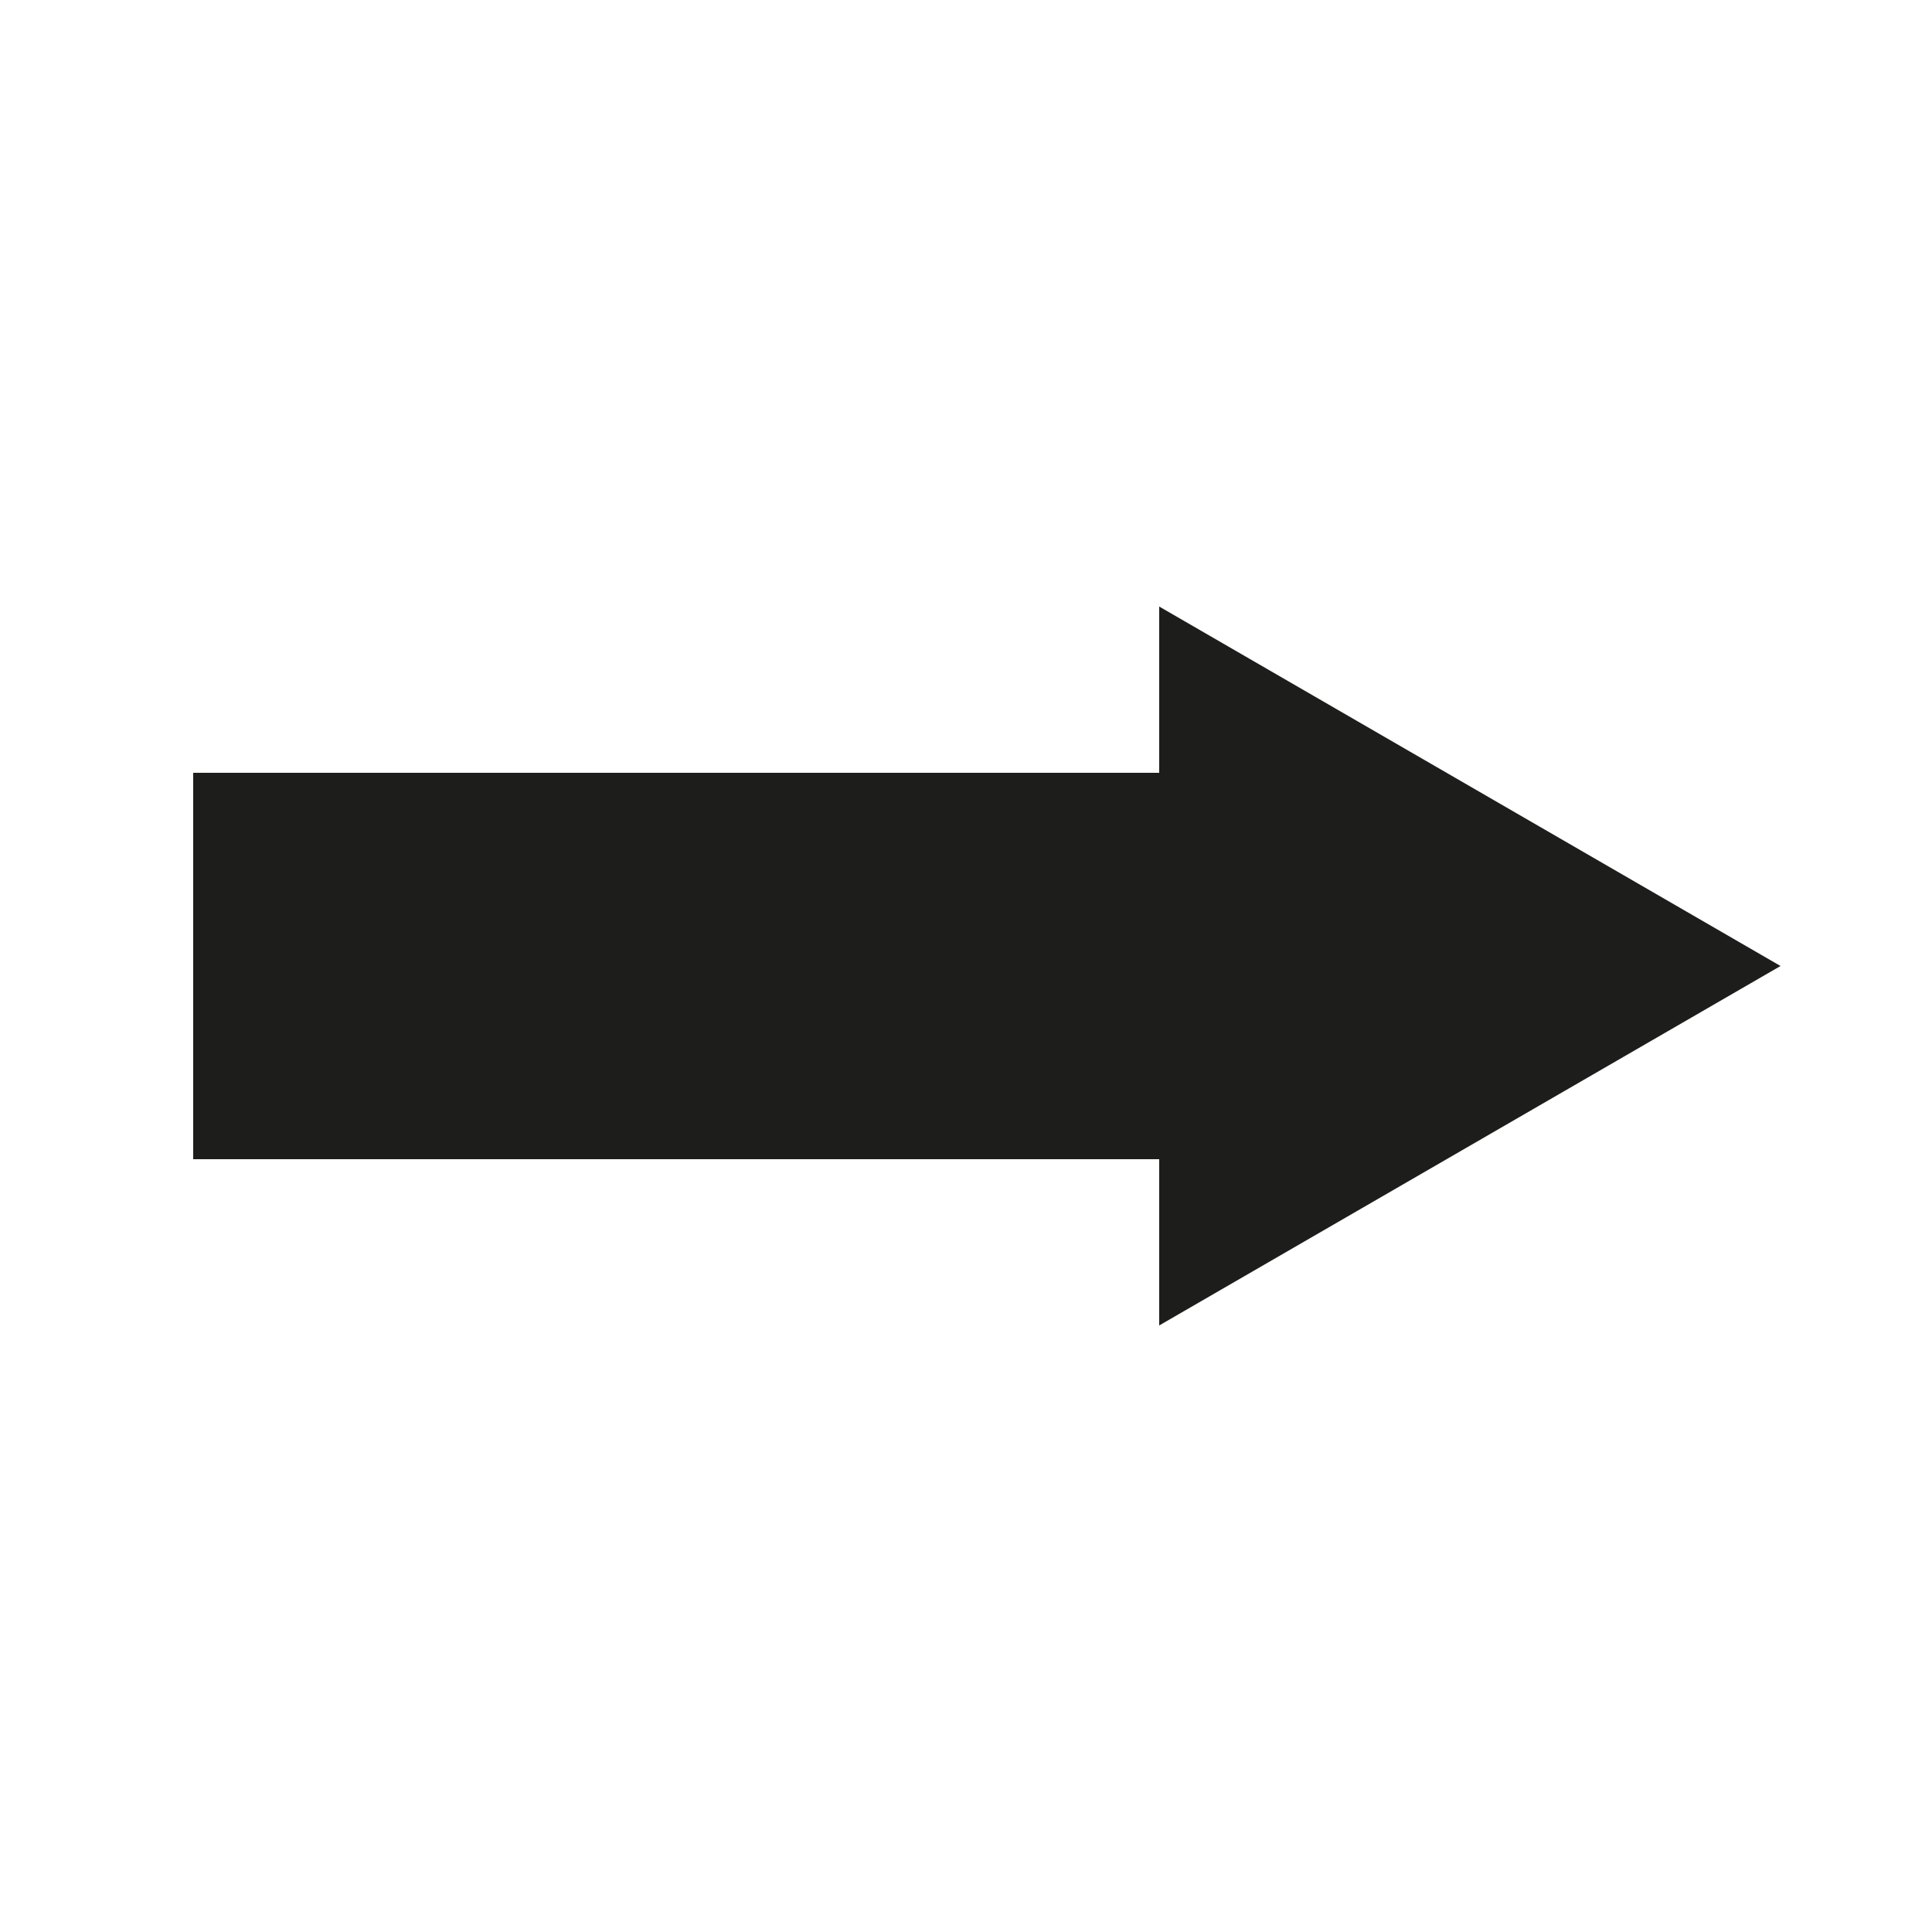 <svg xmlns="http://www.w3.org/2000/svg" height="100" viewBox="0 0 100 100" width="100">
    <path d="M60 50H10" stroke="#1d1d1b" stroke-miterlimit="10" stroke-width="20" fill="none"/>
    <path fill="#1d1d1b" d="M60 68.606V31.394L92.16 50"/>
</svg>
